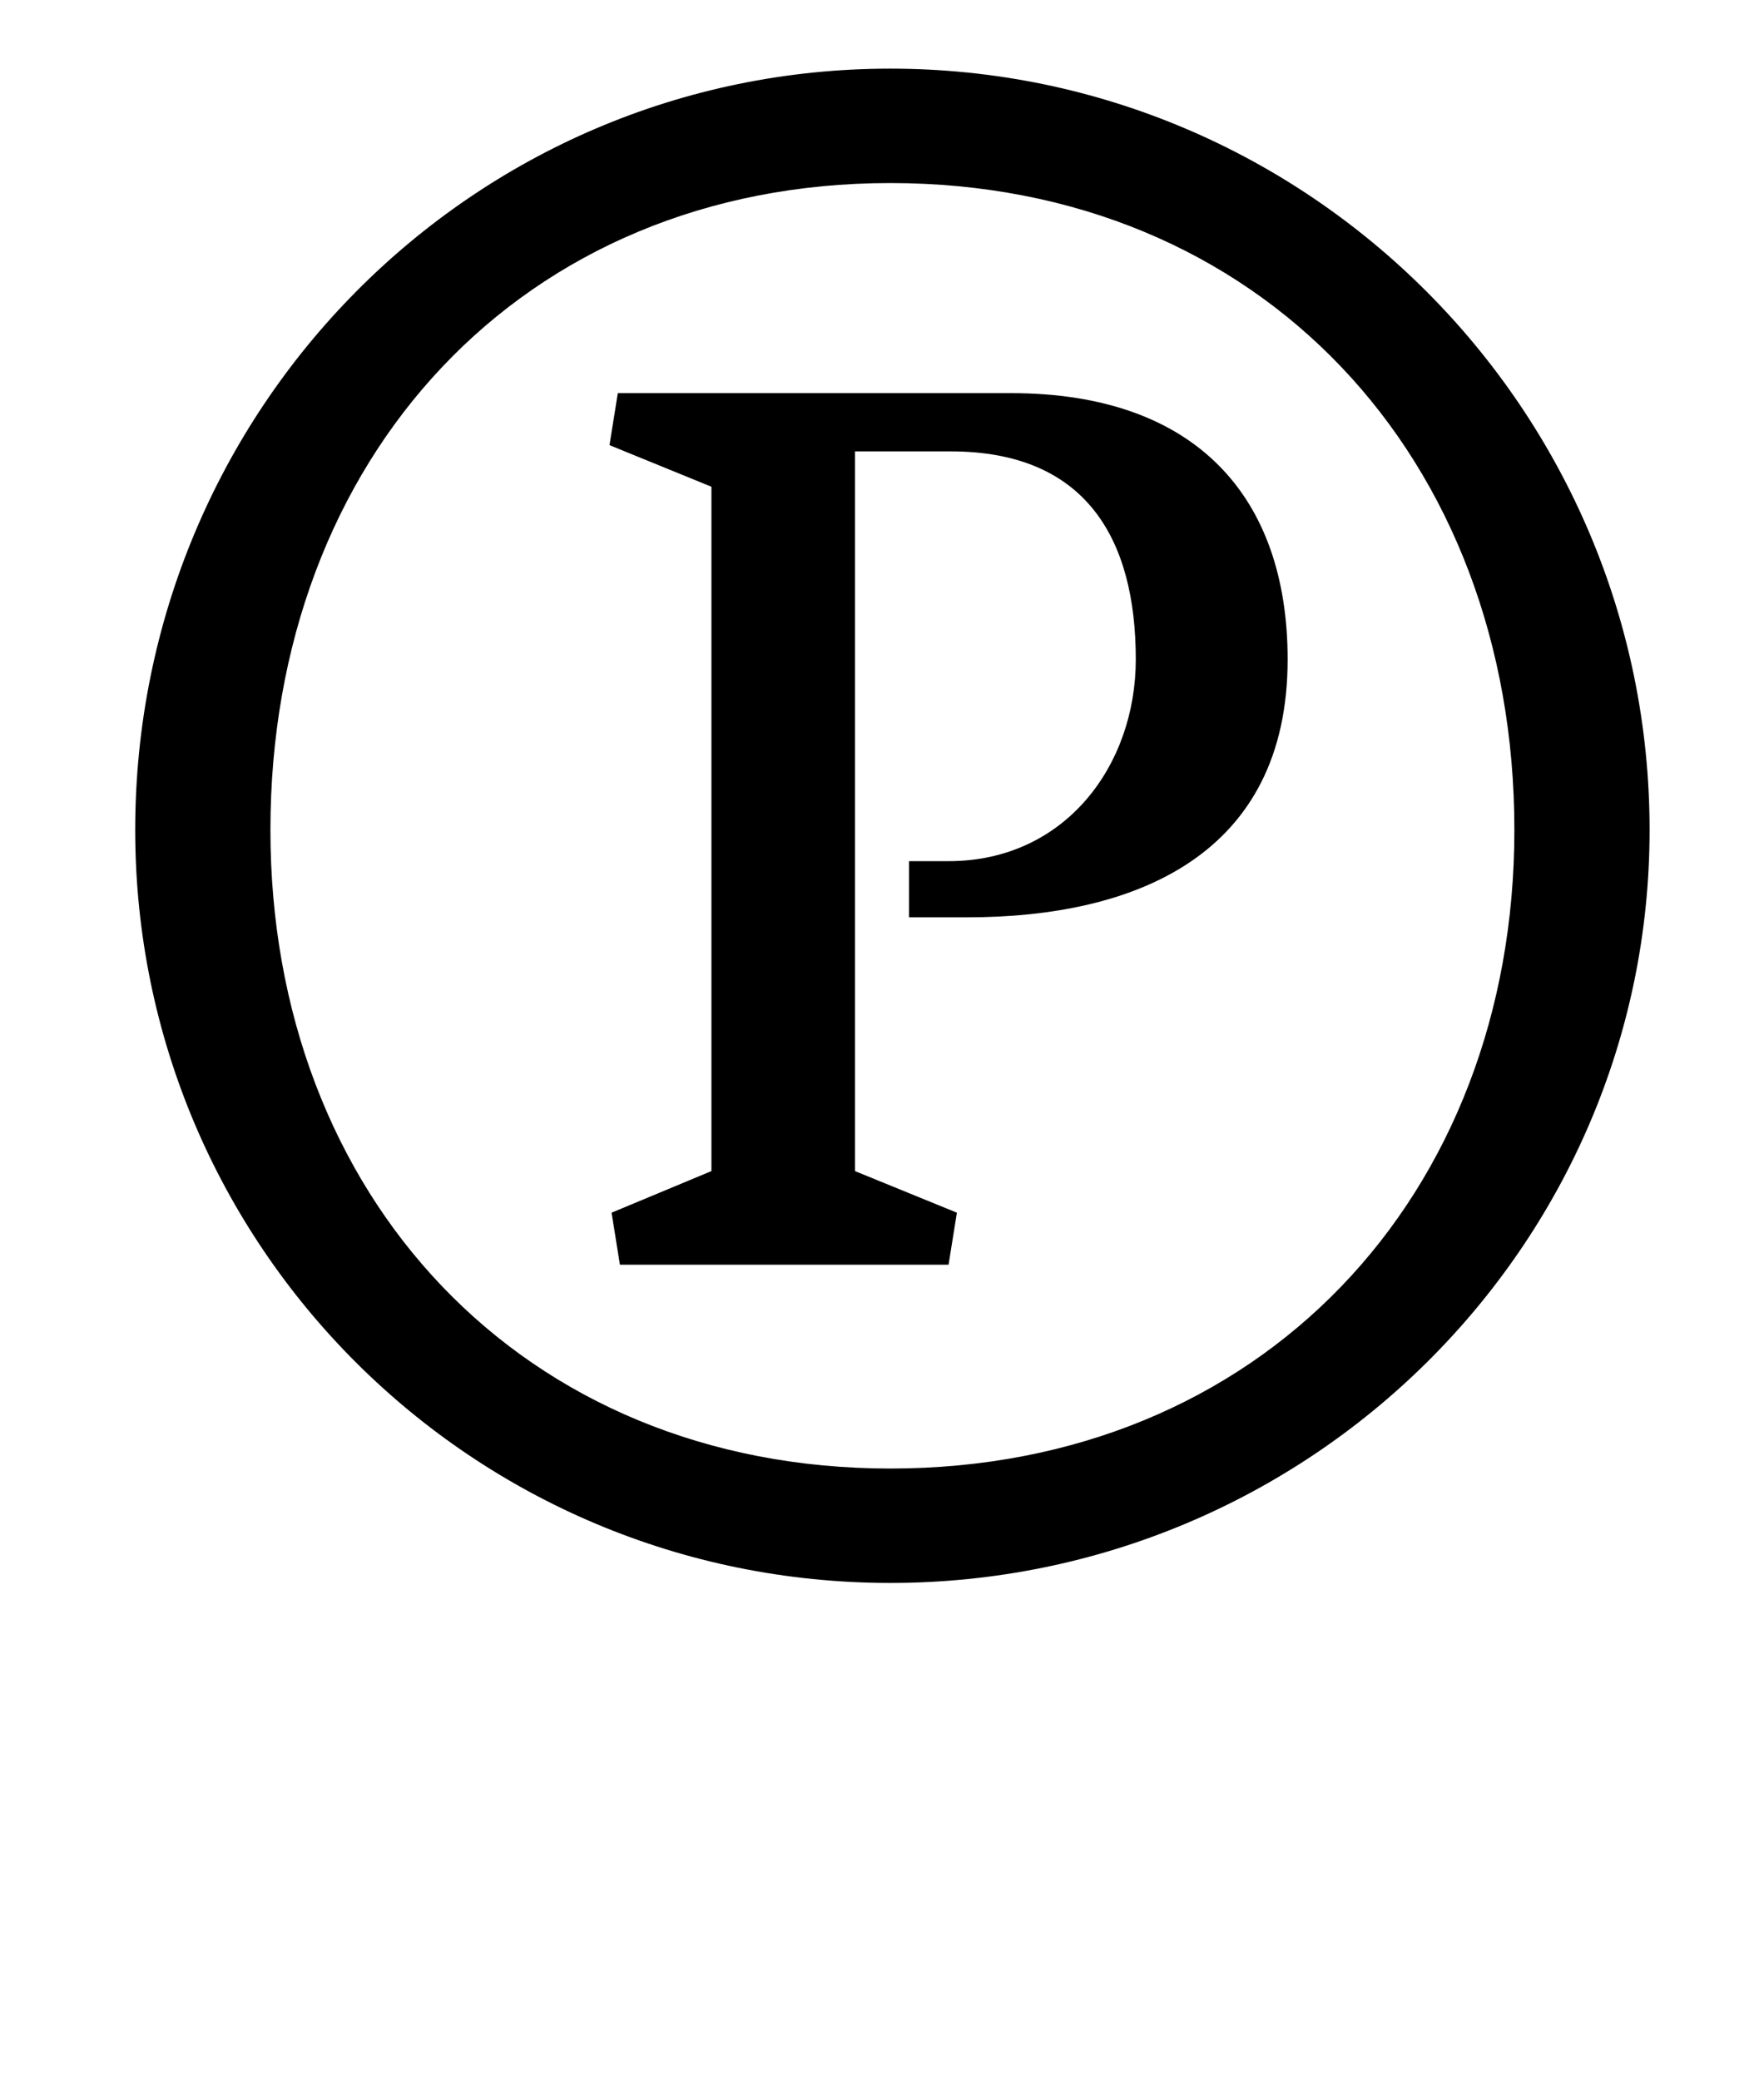 <?xml version="1.0" standalone="no"?>
<!DOCTYPE svg PUBLIC "-//W3C//DTD SVG 1.1//EN" "http://www.w3.org/Graphics/SVG/1.1/DTD/svg11.dtd" >
<svg xmlns="http://www.w3.org/2000/svg" xmlns:xlink="http://www.w3.org/1999/xlink" version="1.1" viewBox="-10 0 848 1000">
  <g transform="matrix(1 0 0 -1 0 750)">
   <path fill="currentColor"
d="M55 351c0 202 162 366 363 366s365 -164 365 -366c0 -200 -164 -362 -365 -362s-363 162 -363 362zM120 351c0 -176 121 -307 298 -307c178 0 300 131 300 307c0 179 -122 311 -300 311c-177 0 -298 -132 -298 -311zM287 561h189c89 0 133 -50 133 -128
c0 -94 -73 -124 -154 -124h-28v27h19c56 0 90 46 90 97c0 58 -24 100 -89 100h-46v-346l49 -20l-4 -25h-158l-4 25l48 20v329l-49 20z" />
  </g>

</svg>

